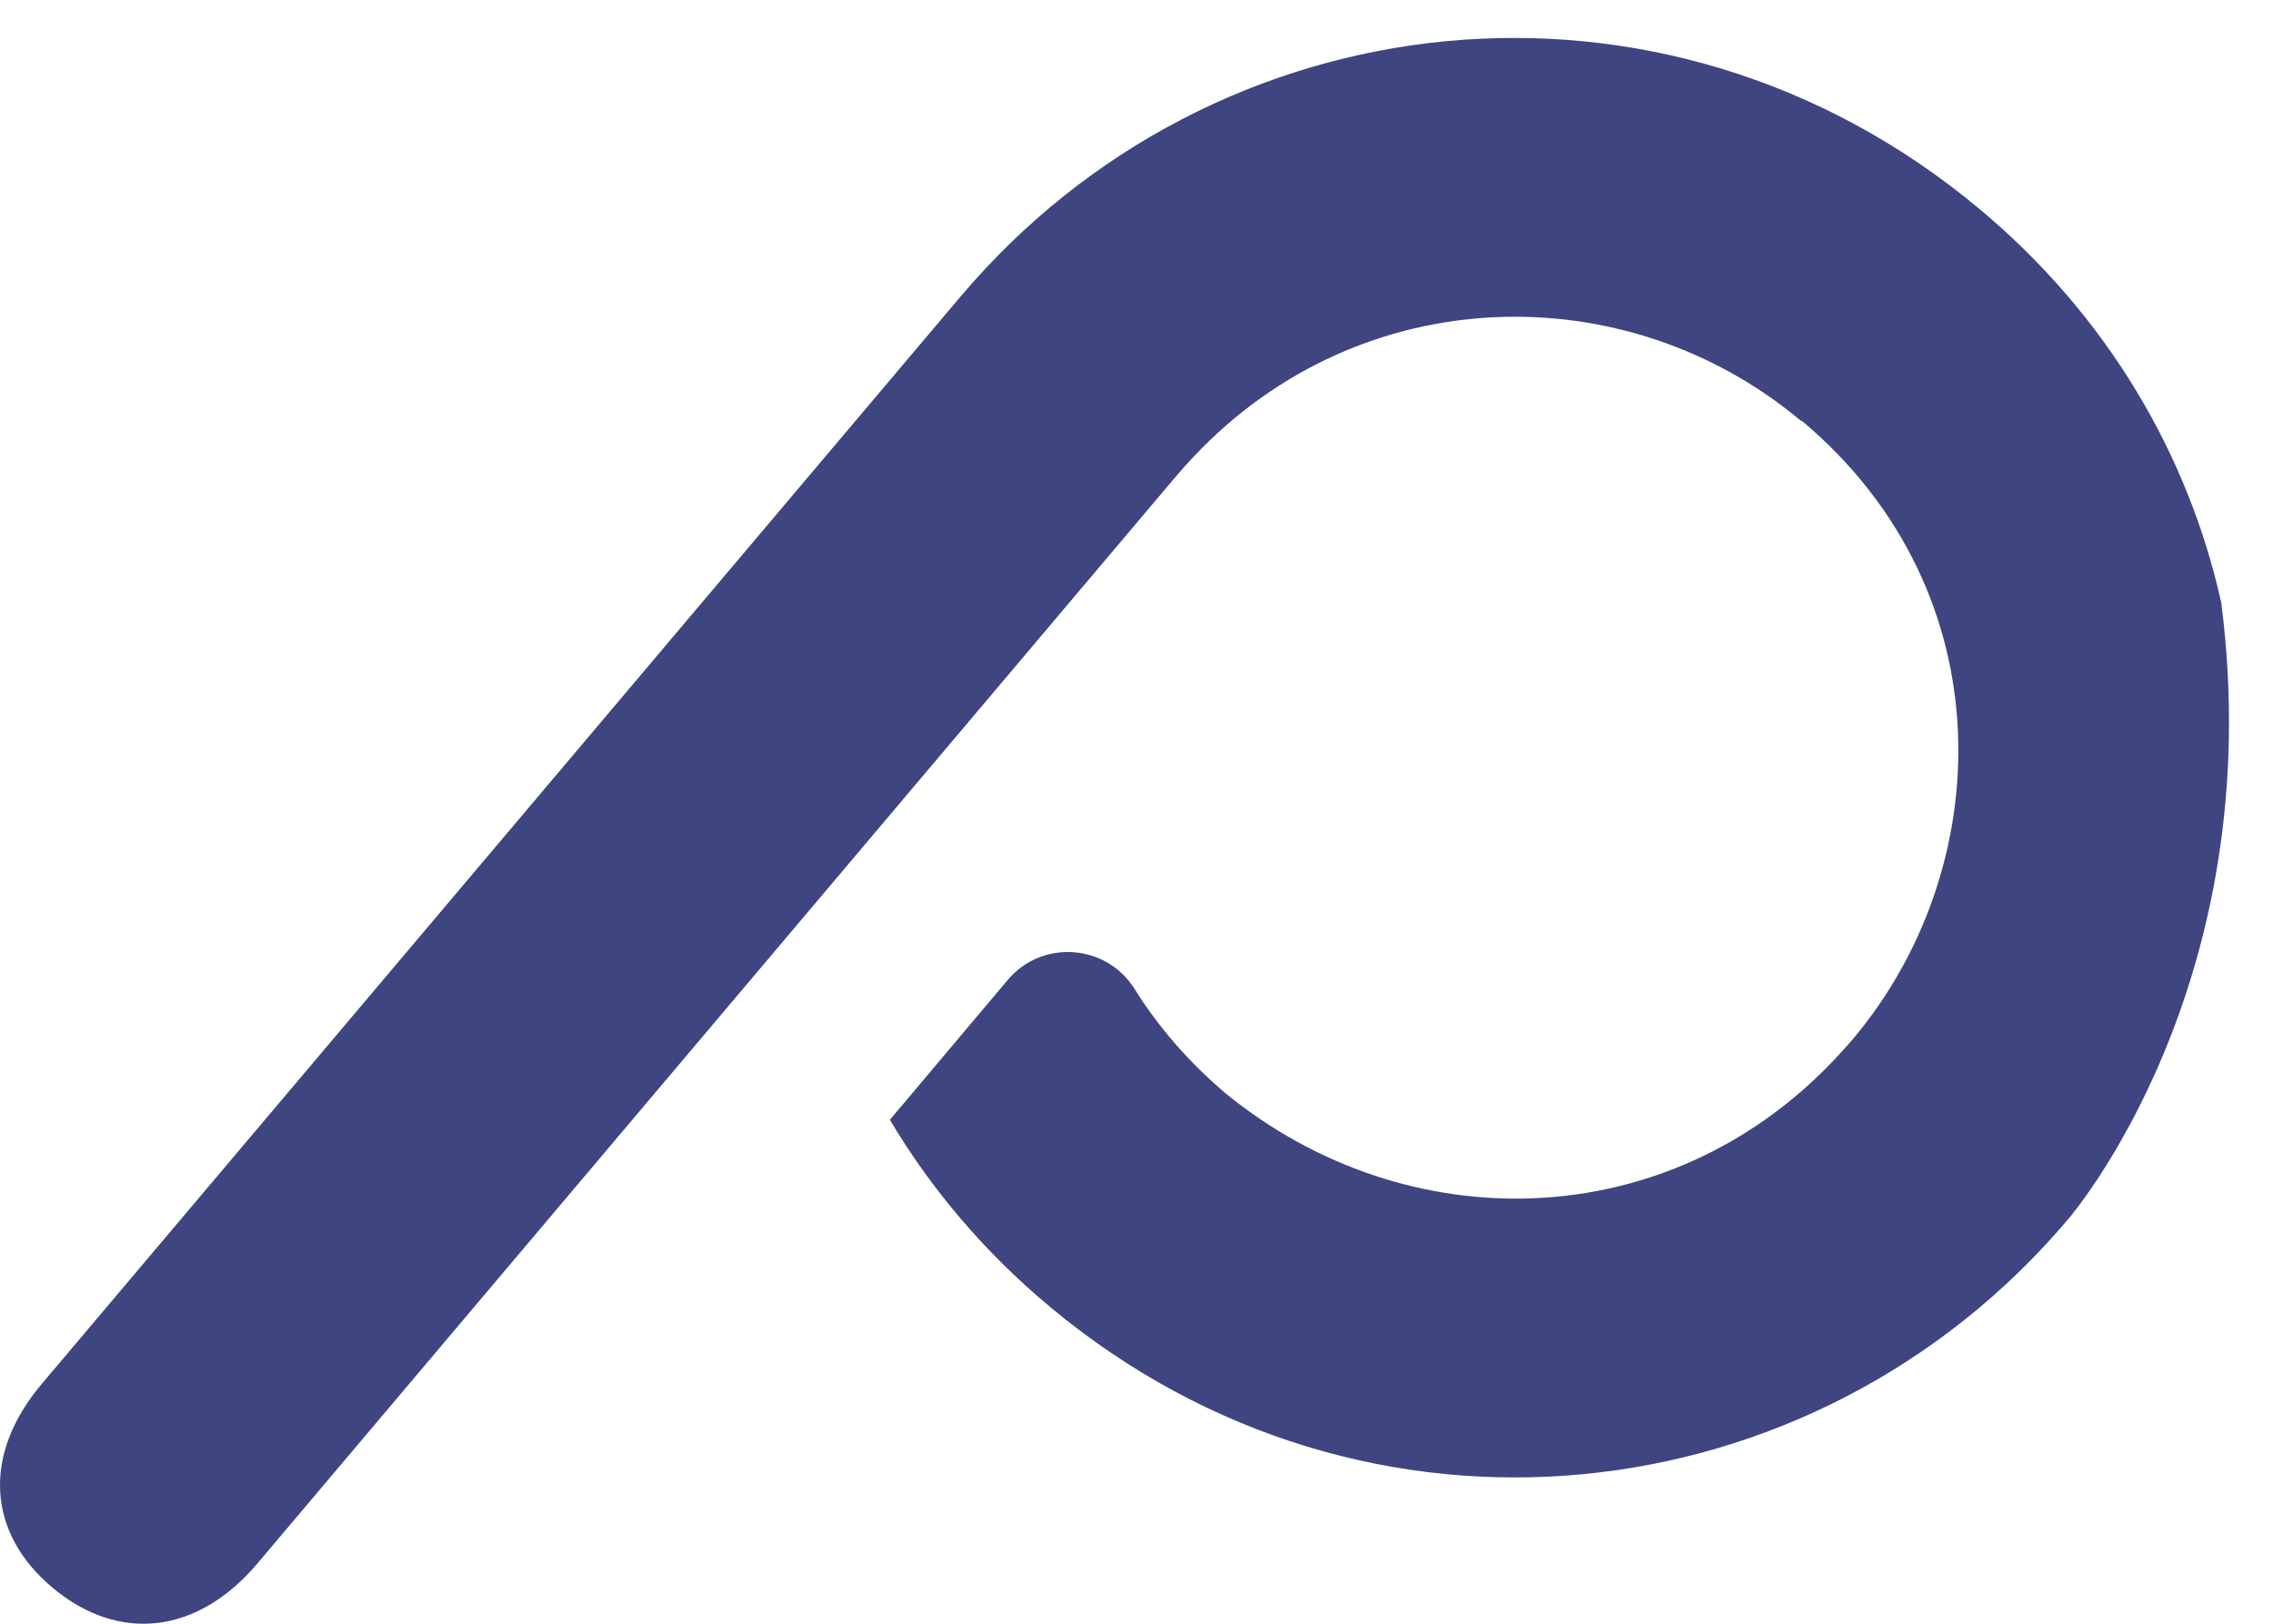<svg width="42" height="30" viewBox="0 0 42 30" fill="none" xmlns="http://www.w3.org/2000/svg">
<path fill-rule="evenodd" clip-rule="evenodd" d="M41.045 11.142C40.441 8.418 38.954 5.842 36.562 3.849C30.717 -1.021 22.427 -0.057 17.753 5.475L17.752 5.475L17.752 5.475L0.772 25.568C-0.33 26.872 -0.244 28.322 0.978 29.34C2.201 30.359 3.654 30.191 4.756 28.887L14.923 16.856L21.689 8.849L21.691 8.851C21.706 8.832 21.721 8.813 21.736 8.794C21.829 8.685 21.923 8.579 22.019 8.476C22.035 8.459 22.051 8.443 22.067 8.426C25.17 5.146 30.051 5.087 33.258 7.759C33.258 7.759 33.277 7.77 33.313 7.79C37.08 10.973 36.88 16.071 34.232 19.204C34.14 19.314 33.917 19.555 33.901 19.572C30.799 22.852 25.991 22.922 22.655 20.208C21.959 19.619 21.398 18.966 20.964 18.271C20.442 17.437 19.255 17.353 18.621 18.105L16.443 20.689C17.196 21.956 18.182 23.129 19.406 24.149C25.251 29.019 33.541 28.055 38.216 22.524C38.216 22.524 41.952 18.221 41.045 11.142Z" fill="#3E4581"/>
</svg>
